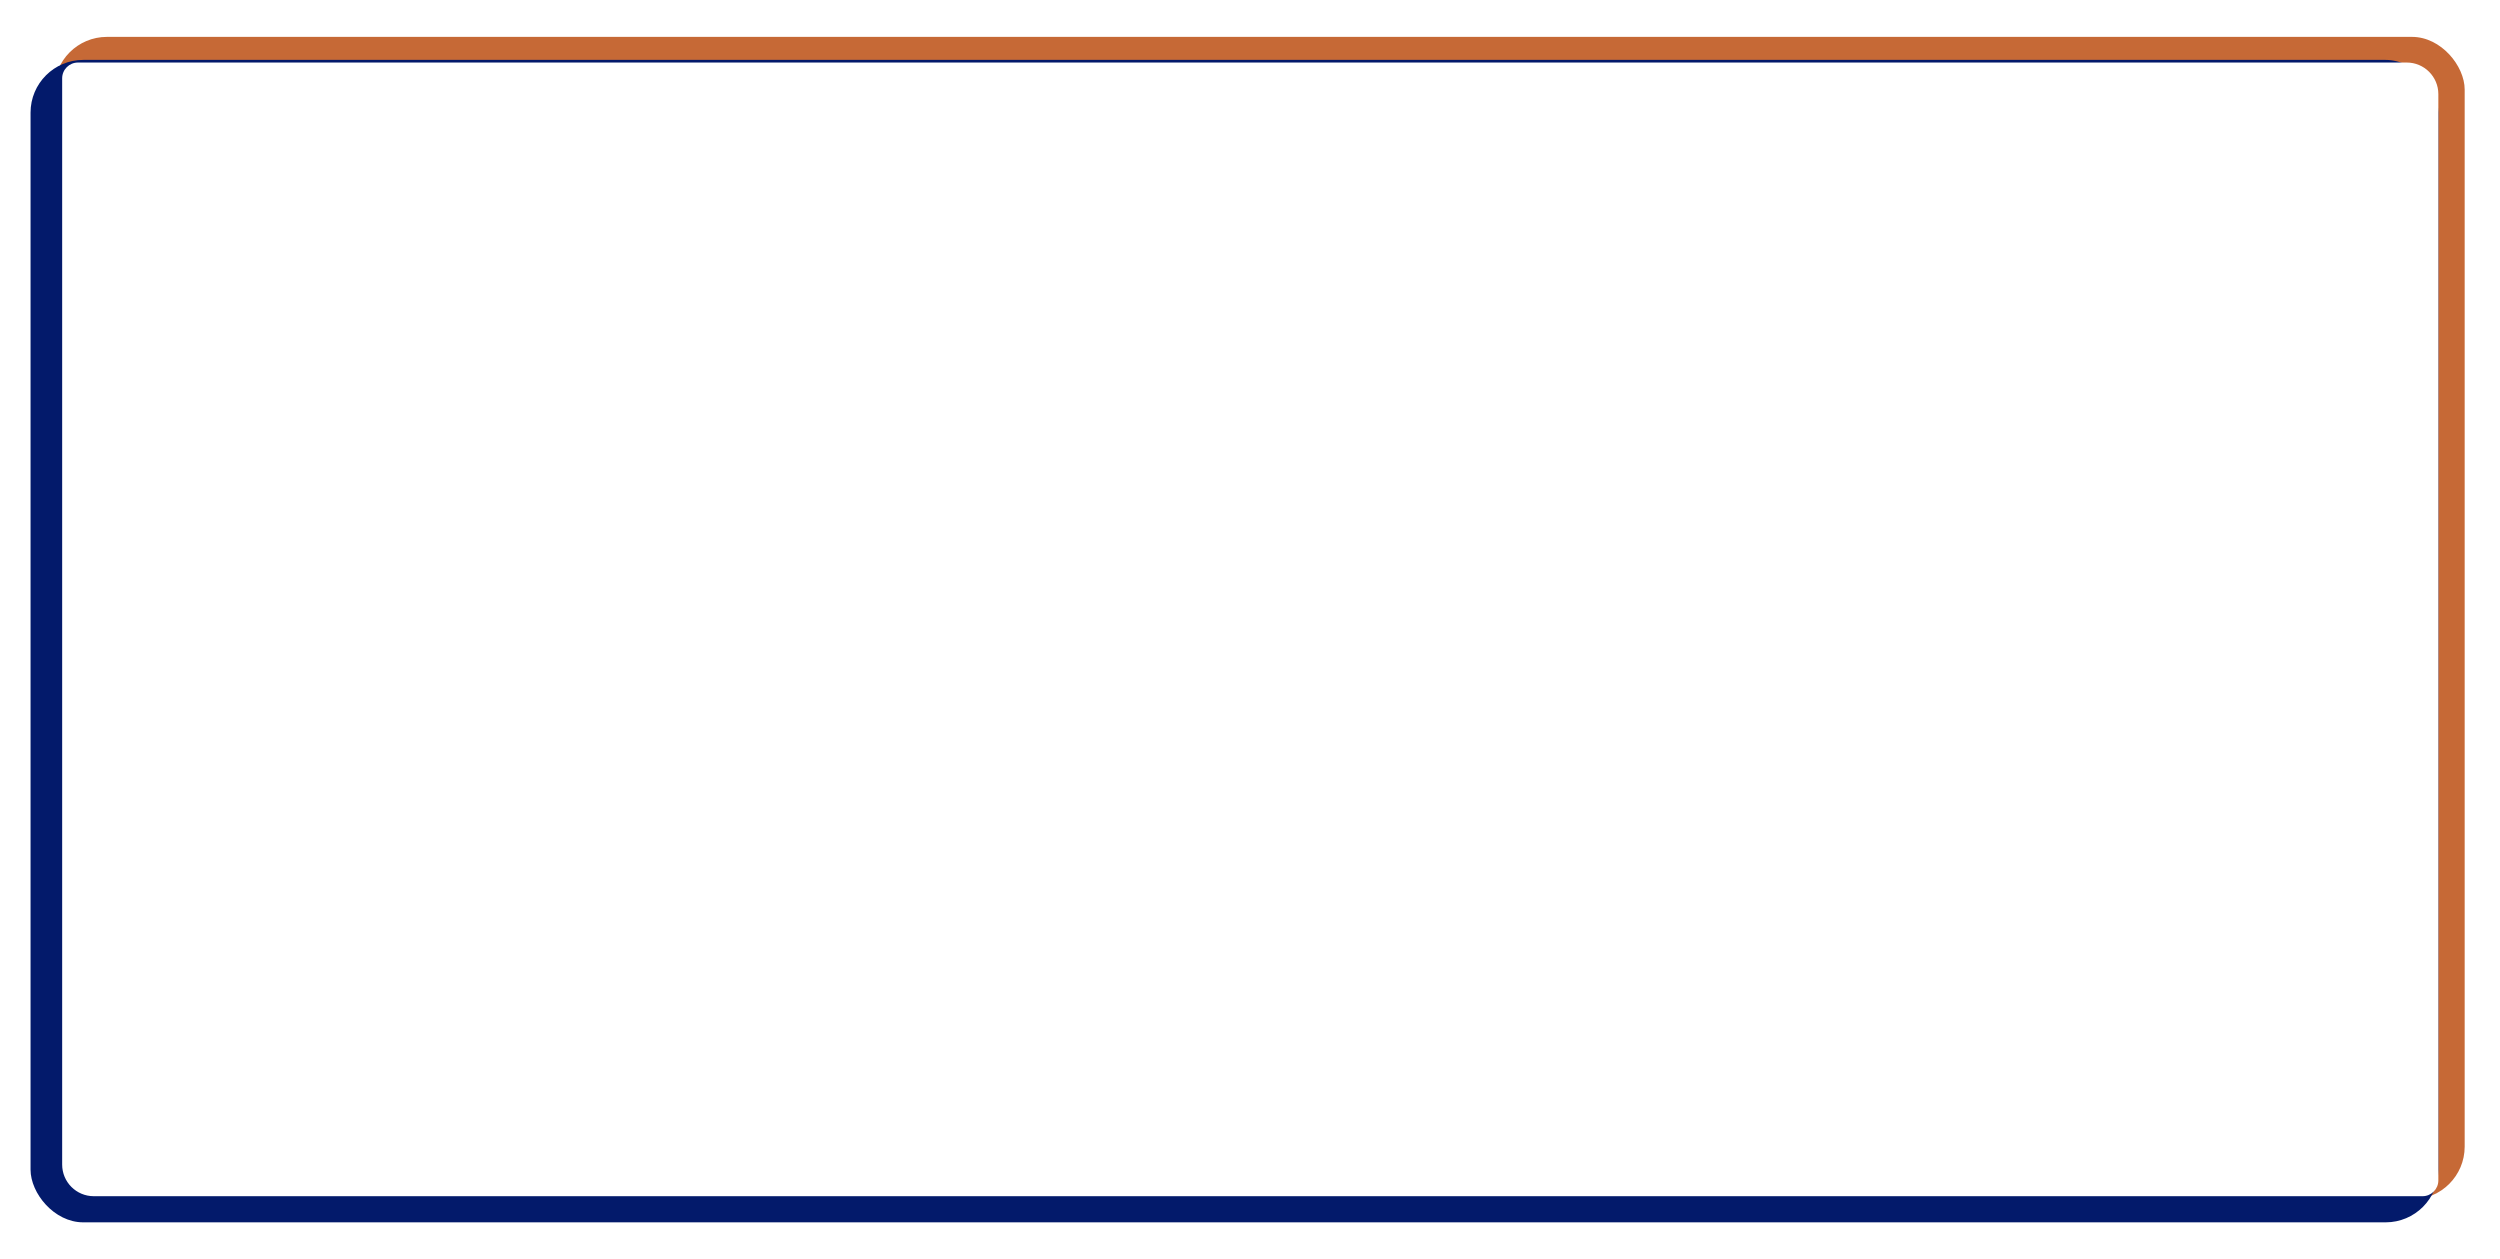<svg width="949" height="478" viewBox="0 0 949 478" fill="none" xmlns="http://www.w3.org/2000/svg">
<rect x="20.59" y="14" width="915" height="441.262" rx="20" fill="#C66936"/>
<rect x="11.597" y="22.738" width="914" height="441.262" rx="20" fill="#031A6B"/>
<g filter="url(#filter0_bd_1509_6526)">
<g clip-path="url(#clip0_1509_6526)">
<path d="M23.597 28.738C23.597 25.424 26.284 22.738 29.597 22.738H913.597C920.225 22.738 925.597 28.11 925.597 34.738V447.078C925.597 450.391 922.911 453.078 919.597 453.078H35.597C28.97 453.078 23.597 447.705 23.597 441.078V28.738Z" fill="white"/>
</g>
</g>
<defs>
<filter id="filter0_bd_1509_6526" x="0.597" y="0.738" width="948" height="476.34" filterUnits="userSpaceOnUse" color-interpolation-filters="sRGB">
<feFlood flood-opacity="0" result="BackgroundImageFix"/>
<feGaussianBlur in="BackgroundImageFix" stdDeviation="10"/>
<feComposite in2="SourceAlpha" operator="in" result="effect1_backgroundBlur_1509_6526"/>
<feColorMatrix in="SourceAlpha" type="matrix" values="0 0 0 0 0 0 0 0 0 0 0 0 0 0 0 0 0 0 127 0" result="hardAlpha"/>
<feMorphology radius="1" operator="erode" in="SourceAlpha" result="effect2_dropShadow_1509_6526"/>
<feOffset dy="1"/>
<feGaussianBlur stdDeviation="12"/>
<feComposite in2="hardAlpha" operator="out"/>
<feColorMatrix type="matrix" values="0 0 0 0 0 0 0 0 0 0 0 0 0 0 0 0 0 0 0.1 0"/>
<feBlend mode="normal" in2="effect1_backgroundBlur_1509_6526" result="effect2_dropShadow_1509_6526"/>
<feBlend mode="normal" in="SourceGraphic" in2="effect2_dropShadow_1509_6526" result="shape"/>
</filter>
<clipPath id="clip0_1509_6526">
<path d="M23.597 28.738C23.597 25.424 26.284 22.738 29.597 22.738H913.597C920.225 22.738 925.597 28.11 925.597 34.738V447.078C925.597 450.391 922.911 453.078 919.597 453.078H35.597C28.97 453.078 23.597 447.705 23.597 441.078V28.738Z" fill="white"/>
</clipPath>
</defs>
</svg>
